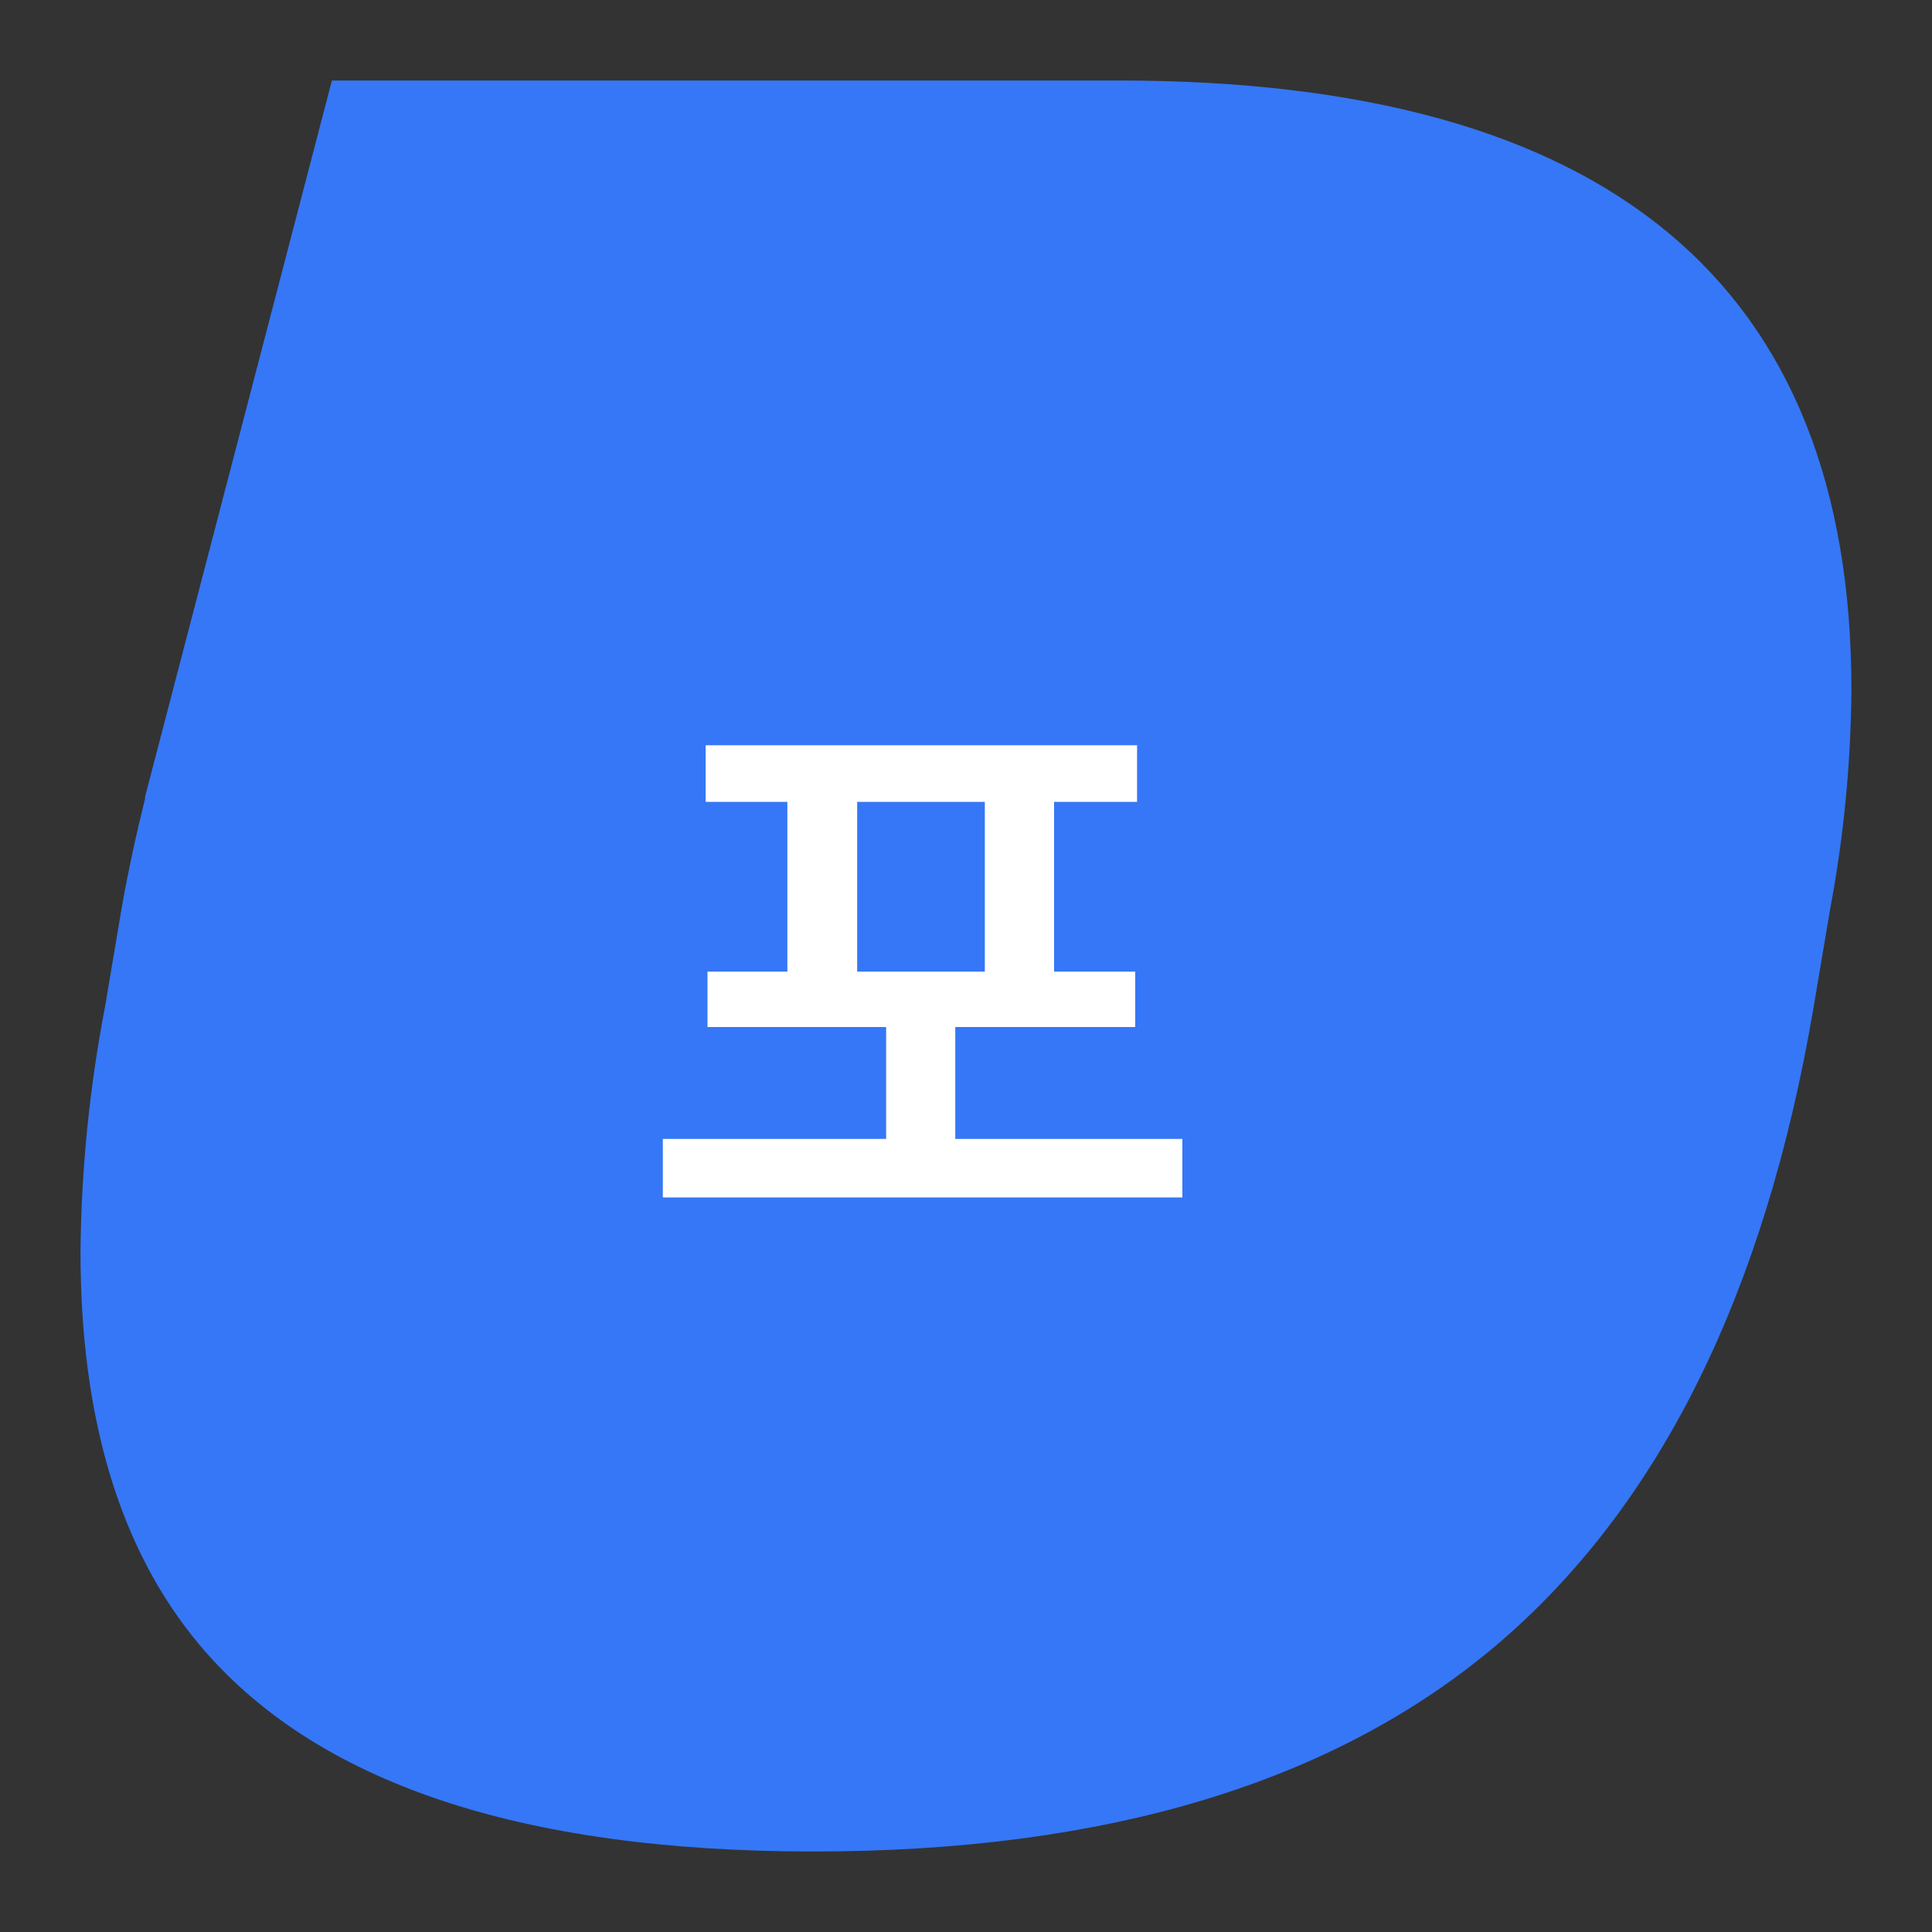 <svg width="24" height="24" viewBox="0 0 24 24" fill="none" xmlns="http://www.w3.org/2000/svg">
<rect x="0" y="0" width="24" height="24" fill="#333333" stroke="none"/>
<path d="M13.9 1H4.123L1.799 9.909H1.805C1.694 10.355 1.593 10.813 1.509 11.293L1.303 12.515C1.111 13.516 1.009 14.533 1 15.552C1 17.626 1.491 19.251 2.474 20.428C3.909 22.142 6.451 22.999 10.1 23C13.748 23.001 16.581 22.143 18.599 20.428C20.613 18.713 21.923 16.077 22.528 12.519L22.734 11.297C22.903 10.4 22.992 9.488 22.999 8.575C23.002 3.525 19.97 1 13.9 1Z" fill="#3577F6"/>
<path d="M14.688 14.148H11.867V12.758H14.102V12.07H13.094V9.961H14.125V9.258H8.766V9.961H9.781V12.07H8.789V12.758H11.008V14.148H8.234V14.875H14.688V14.148ZM10.648 12.07V9.961H12.234V12.07H10.648Z" fill="white"/>
</svg>
